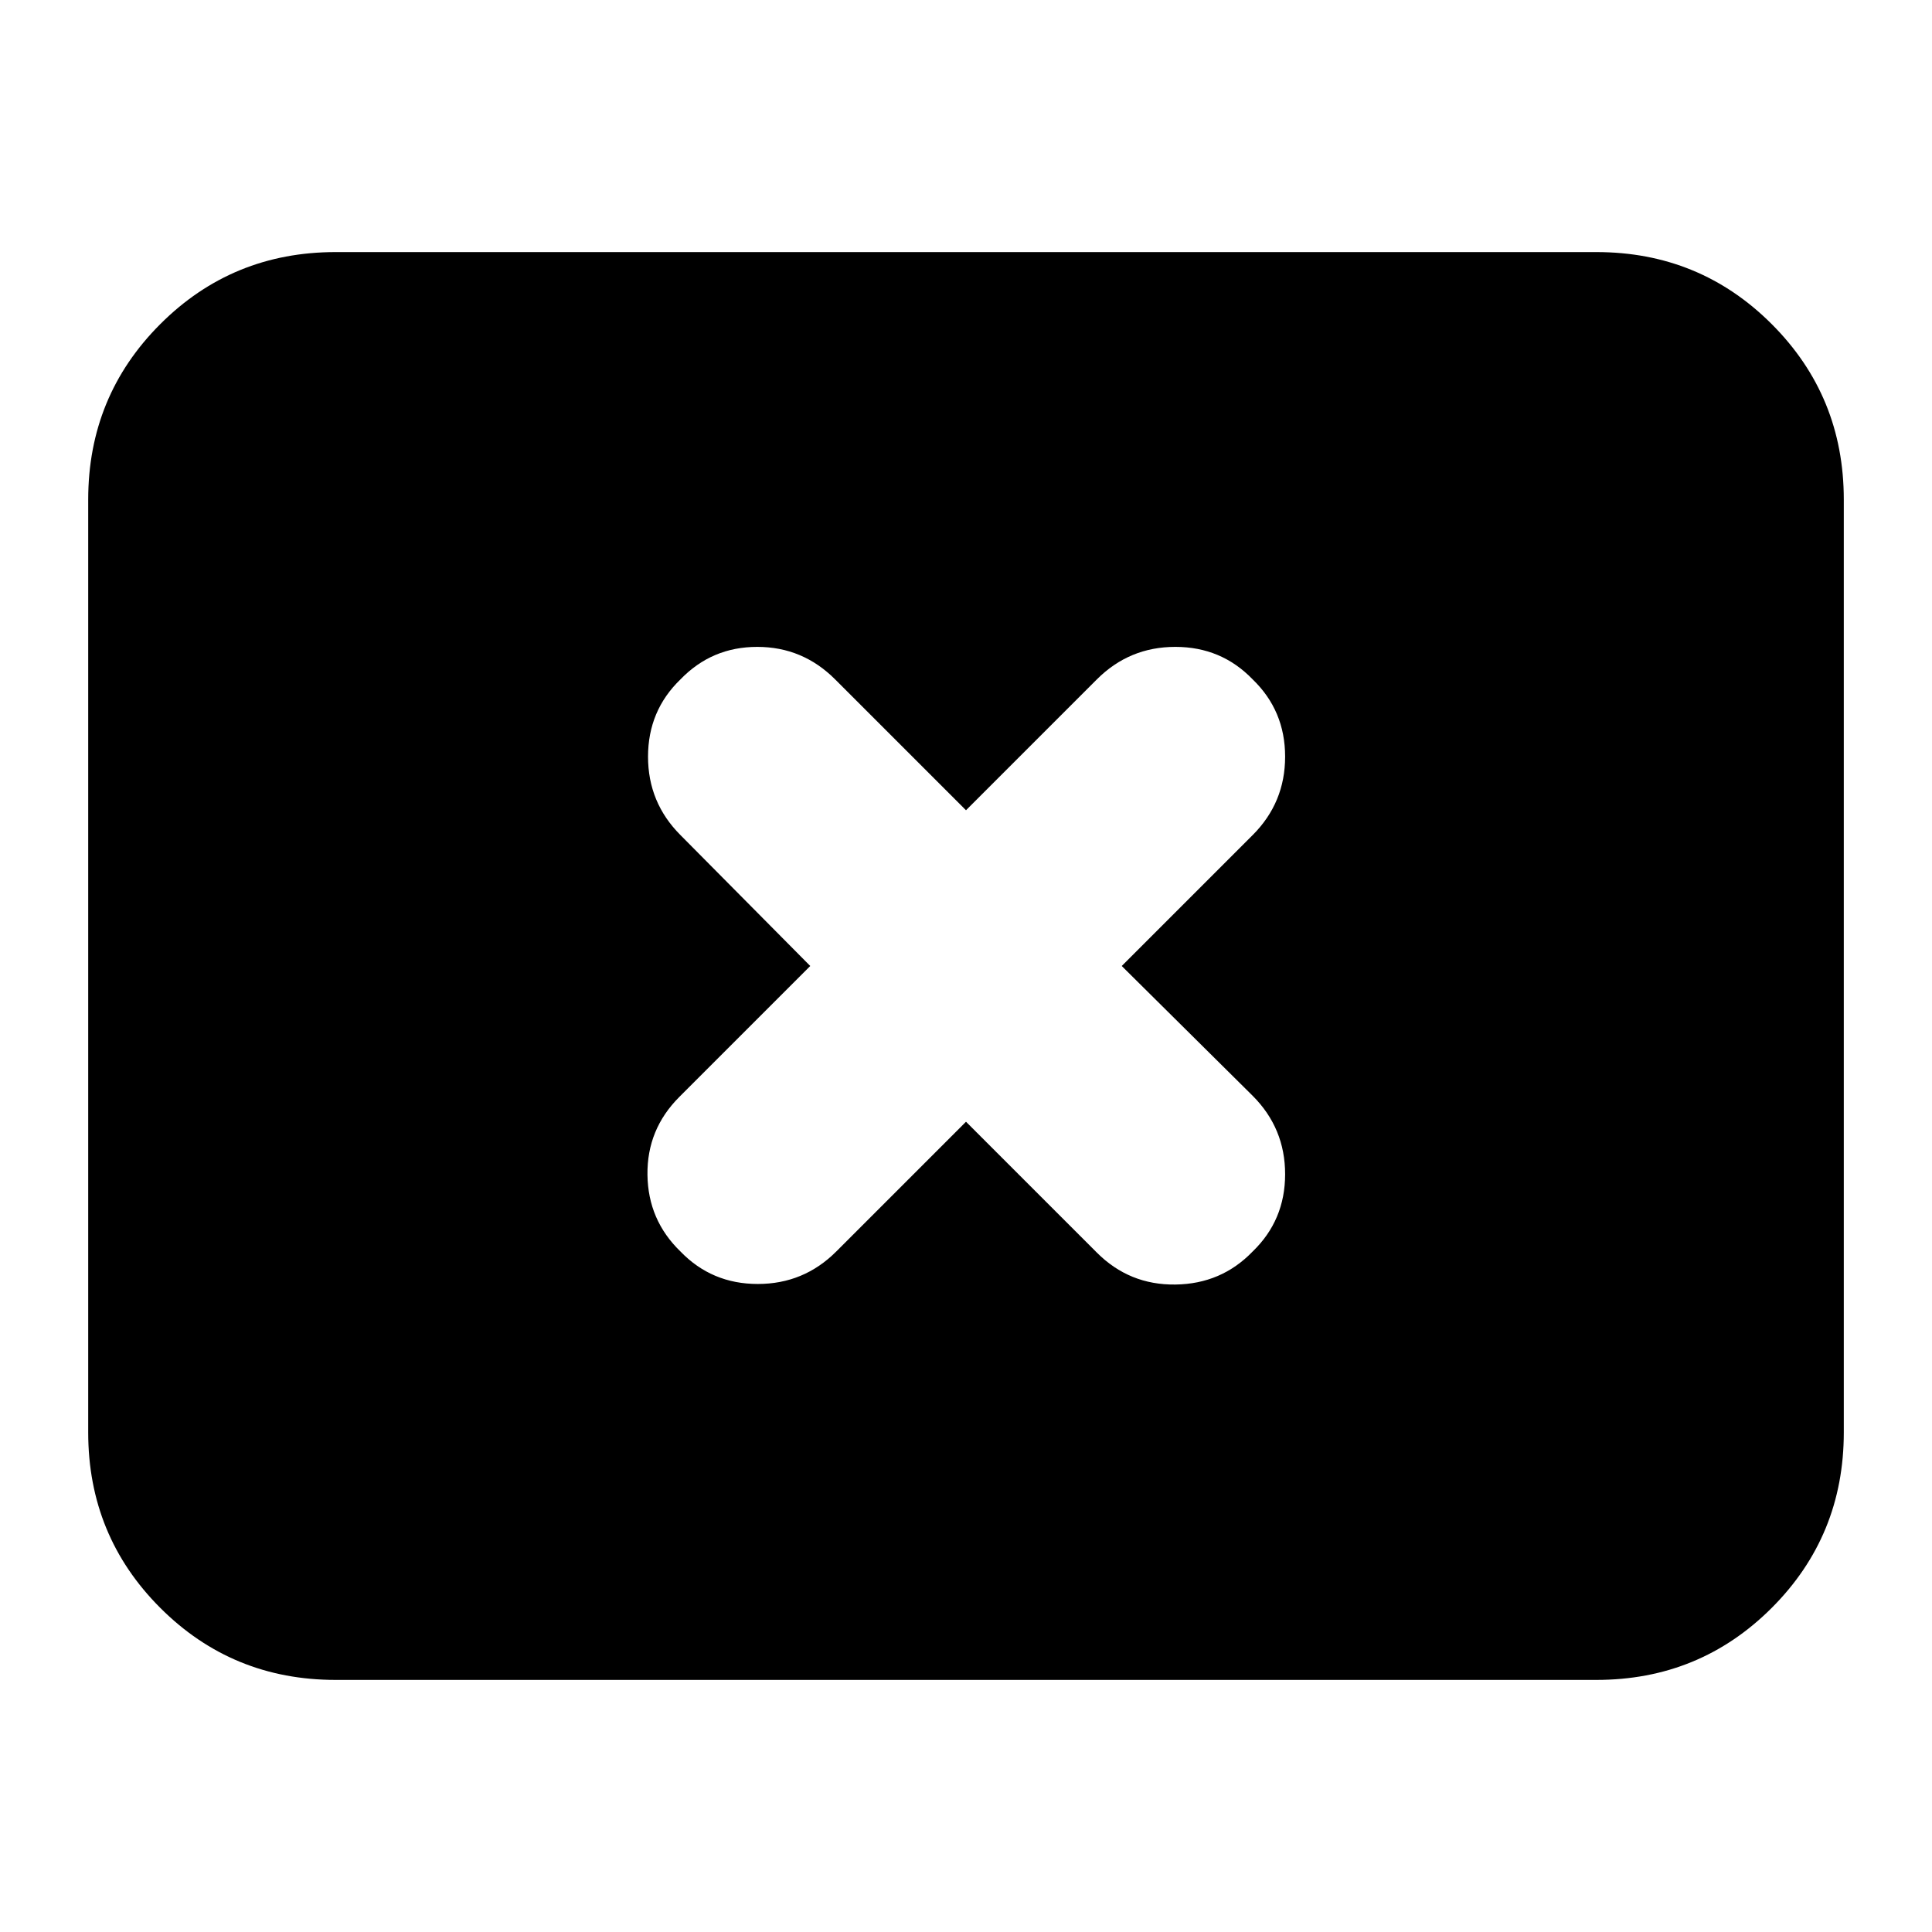 <svg xmlns="http://www.w3.org/2000/svg" height="24" viewBox="0 -960 960 960" width="24"><path d="m402.61-480-65.04 65.04q-16.14 16.13-15.85 38.7.28 22.56 16.41 38.13Q353.7-322 376.54-322q22.85 0 38.98-16.13L480-402.61l65.04 65.04q16.13 16.14 38.98 15.85 22.85-.28 38.41-16.41 16.14-15.57 16.14-38.41 0-22.85-16.14-38.98L557.39-480l65.04-65.04q16.14-16.13 16.14-38.98 0-22.85-16.14-38.41-15.56-16.14-38.41-16.14-22.85 0-38.98 16.14L480-557.39l-65.04-65.04q-16.13-16.14-38.7-16.14-22.56 0-38.13 16.14Q322-606.87 322-584.02q0 22.85 16.13 38.98L402.61-480ZM166.78-125.26q-51.35 0-87.15-35.8-35.8-35.81-35.8-87.16v-463.56q0-51.35 35.8-87.16 35.8-35.8 87.15-35.8h626.44q51.35 0 87.15 35.8 35.8 35.81 35.8 87.16v463.56q0 51.35-35.8 87.16-35.8 35.8-87.15 35.8H166.78Z"/></svg>